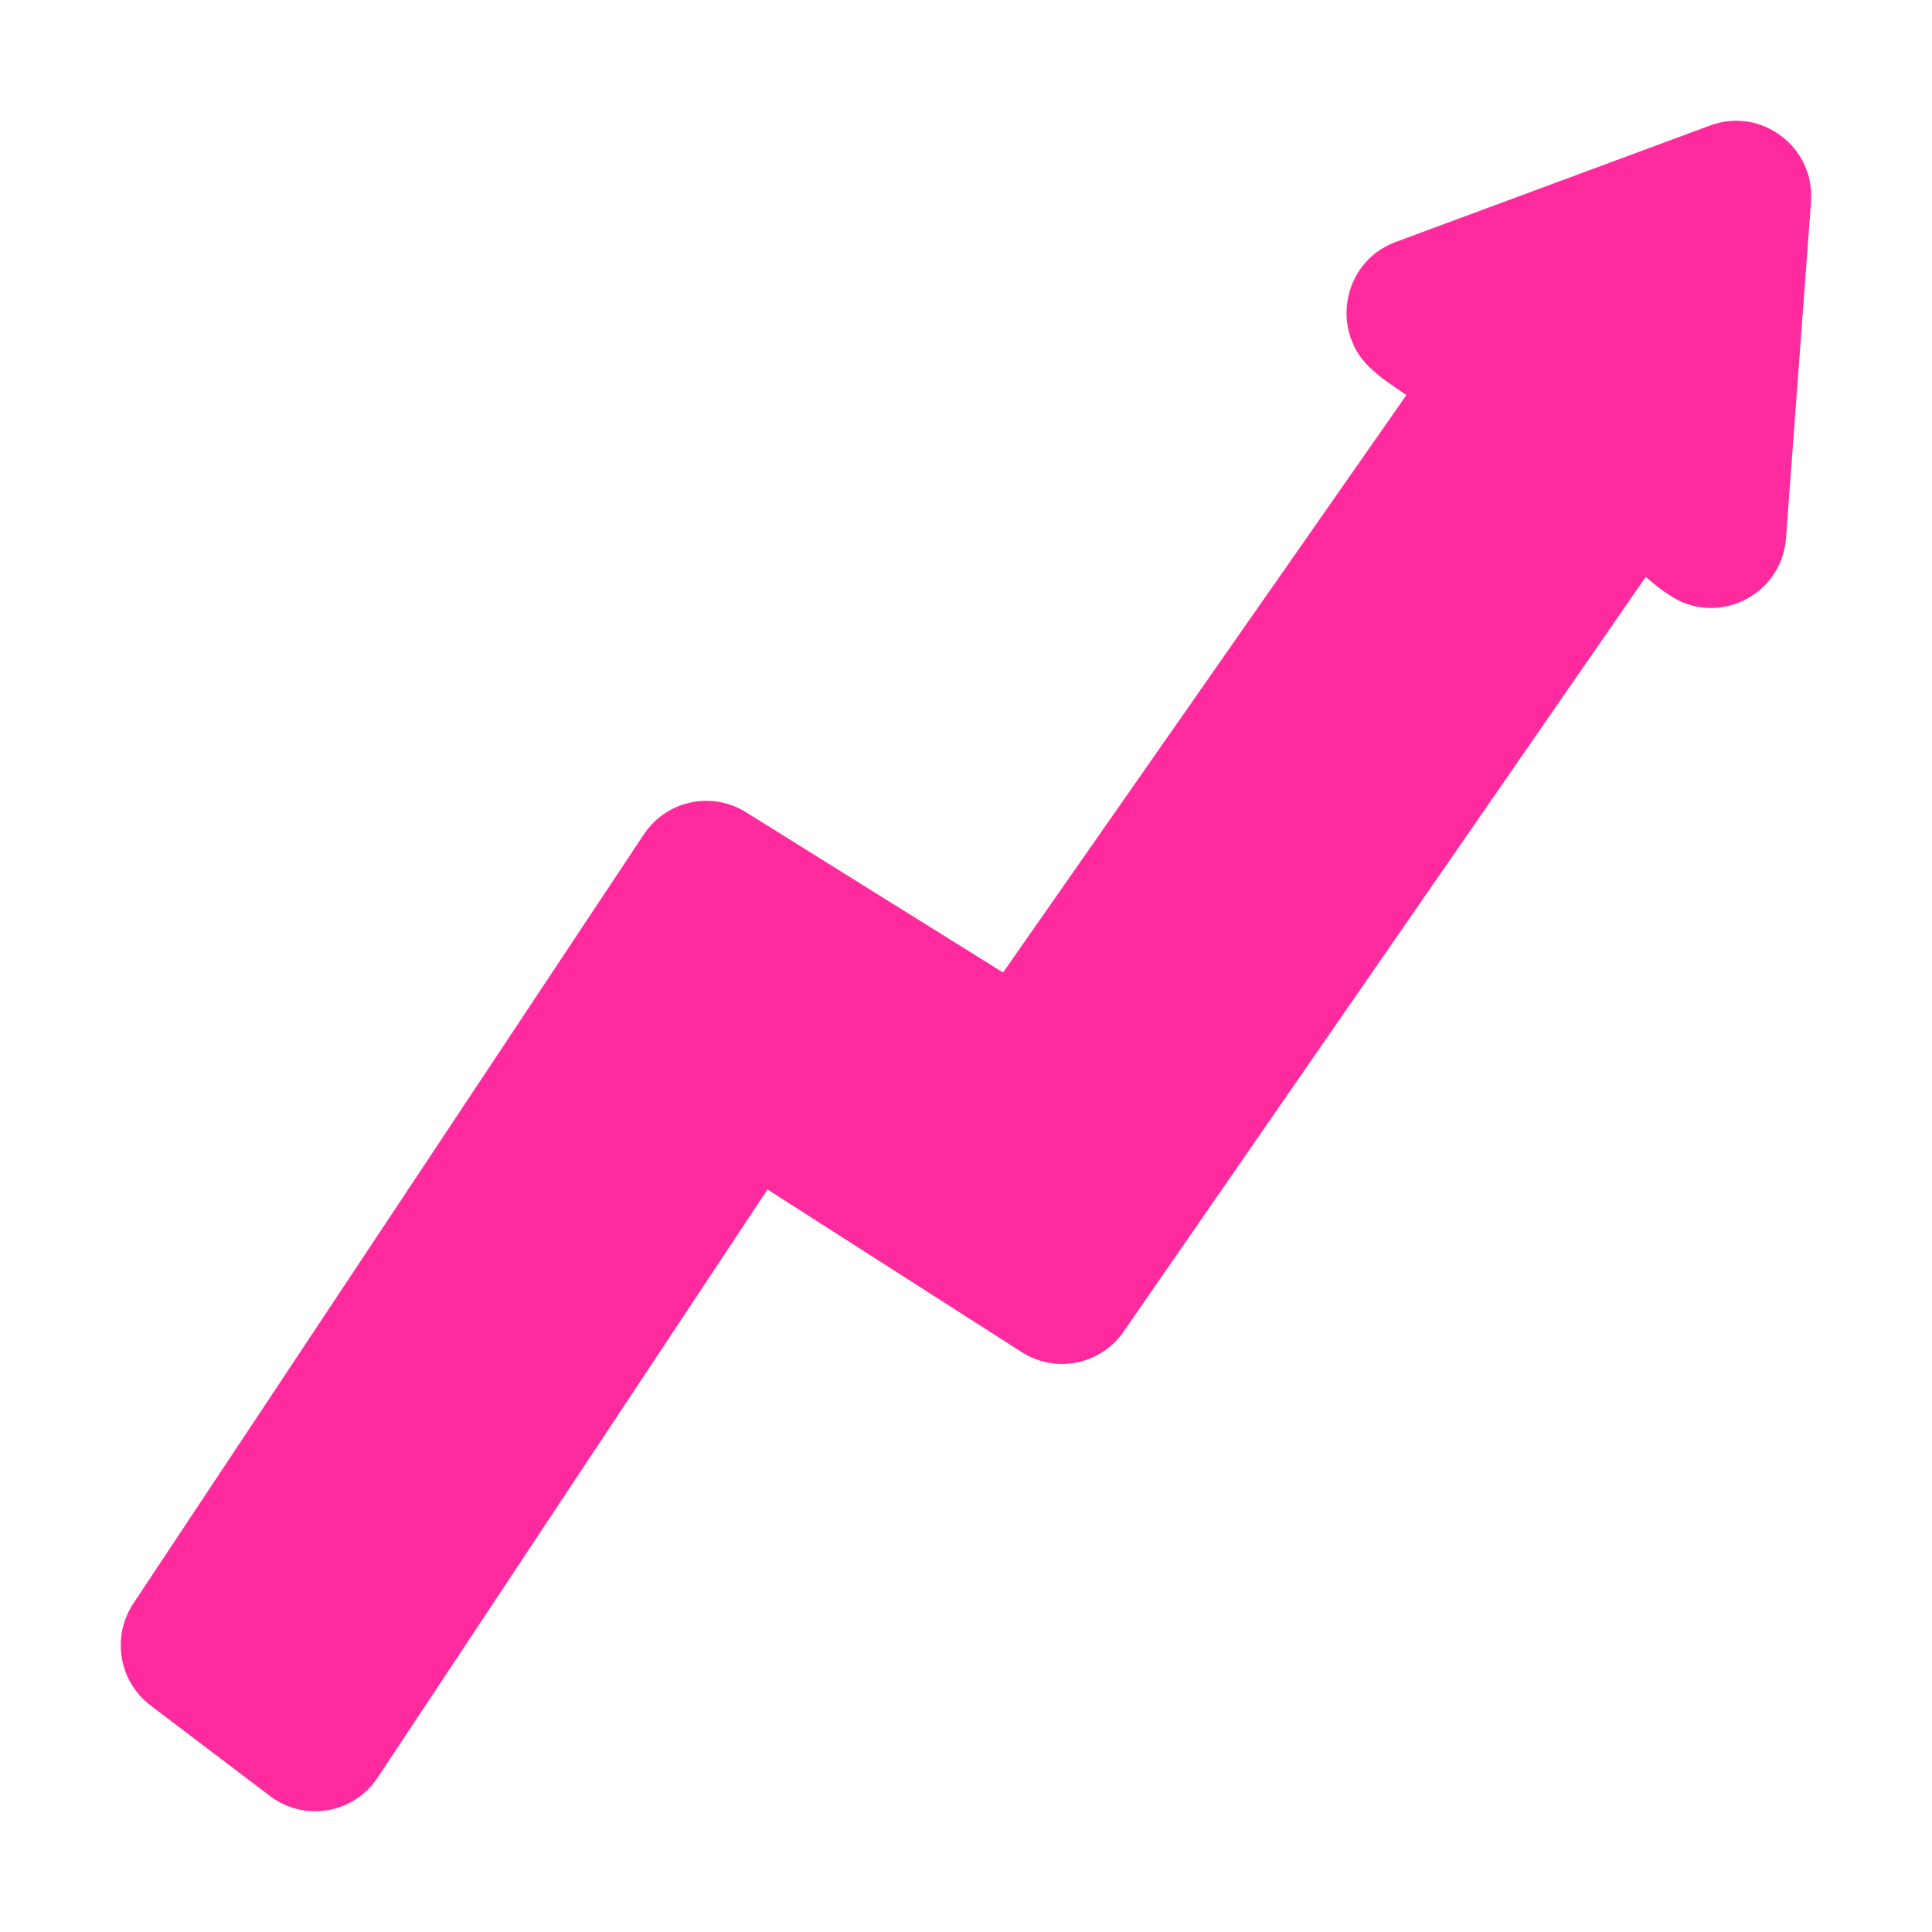 <svg width="16" height="16" viewBox="0 0 16 16" fill="none" xmlns="http://www.w3.org/2000/svg">
<g id="(ICON)">
<path id="Vector" fill-rule="evenodd" clip-rule="evenodd" d="M14.163 1.039C14.588 0.882 15.032 1.219 14.998 1.673L14.791 4.456C14.755 4.941 14.207 5.198 13.816 4.922C13.78 4.9 13.748 4.875 13.724 4.856C13.698 4.836 13.672 4.814 13.649 4.795C13.646 4.793 13.643 4.79 13.64 4.787C13.636 4.784 13.633 4.781 13.629 4.778L9.306 11.027C9.116 11.303 8.744 11.378 8.462 11.198L6.356 9.851L3.127 14.722C2.929 15.021 2.521 15.09 2.236 14.874L1.247 14.124C0.984 13.925 0.922 13.554 1.105 13.278L5.332 6.91C5.518 6.63 5.892 6.548 6.177 6.726L8.307 8.054L11.647 3.272C11.623 3.255 11.597 3.237 11.566 3.216C11.536 3.196 11.5 3.171 11.467 3.147C11.441 3.128 11.407 3.102 11.374 3.07C11.01 2.766 11.107 2.172 11.558 2.004L14.163 1.039Z" fill="#FF2B9E"/>
</g>
</svg>
